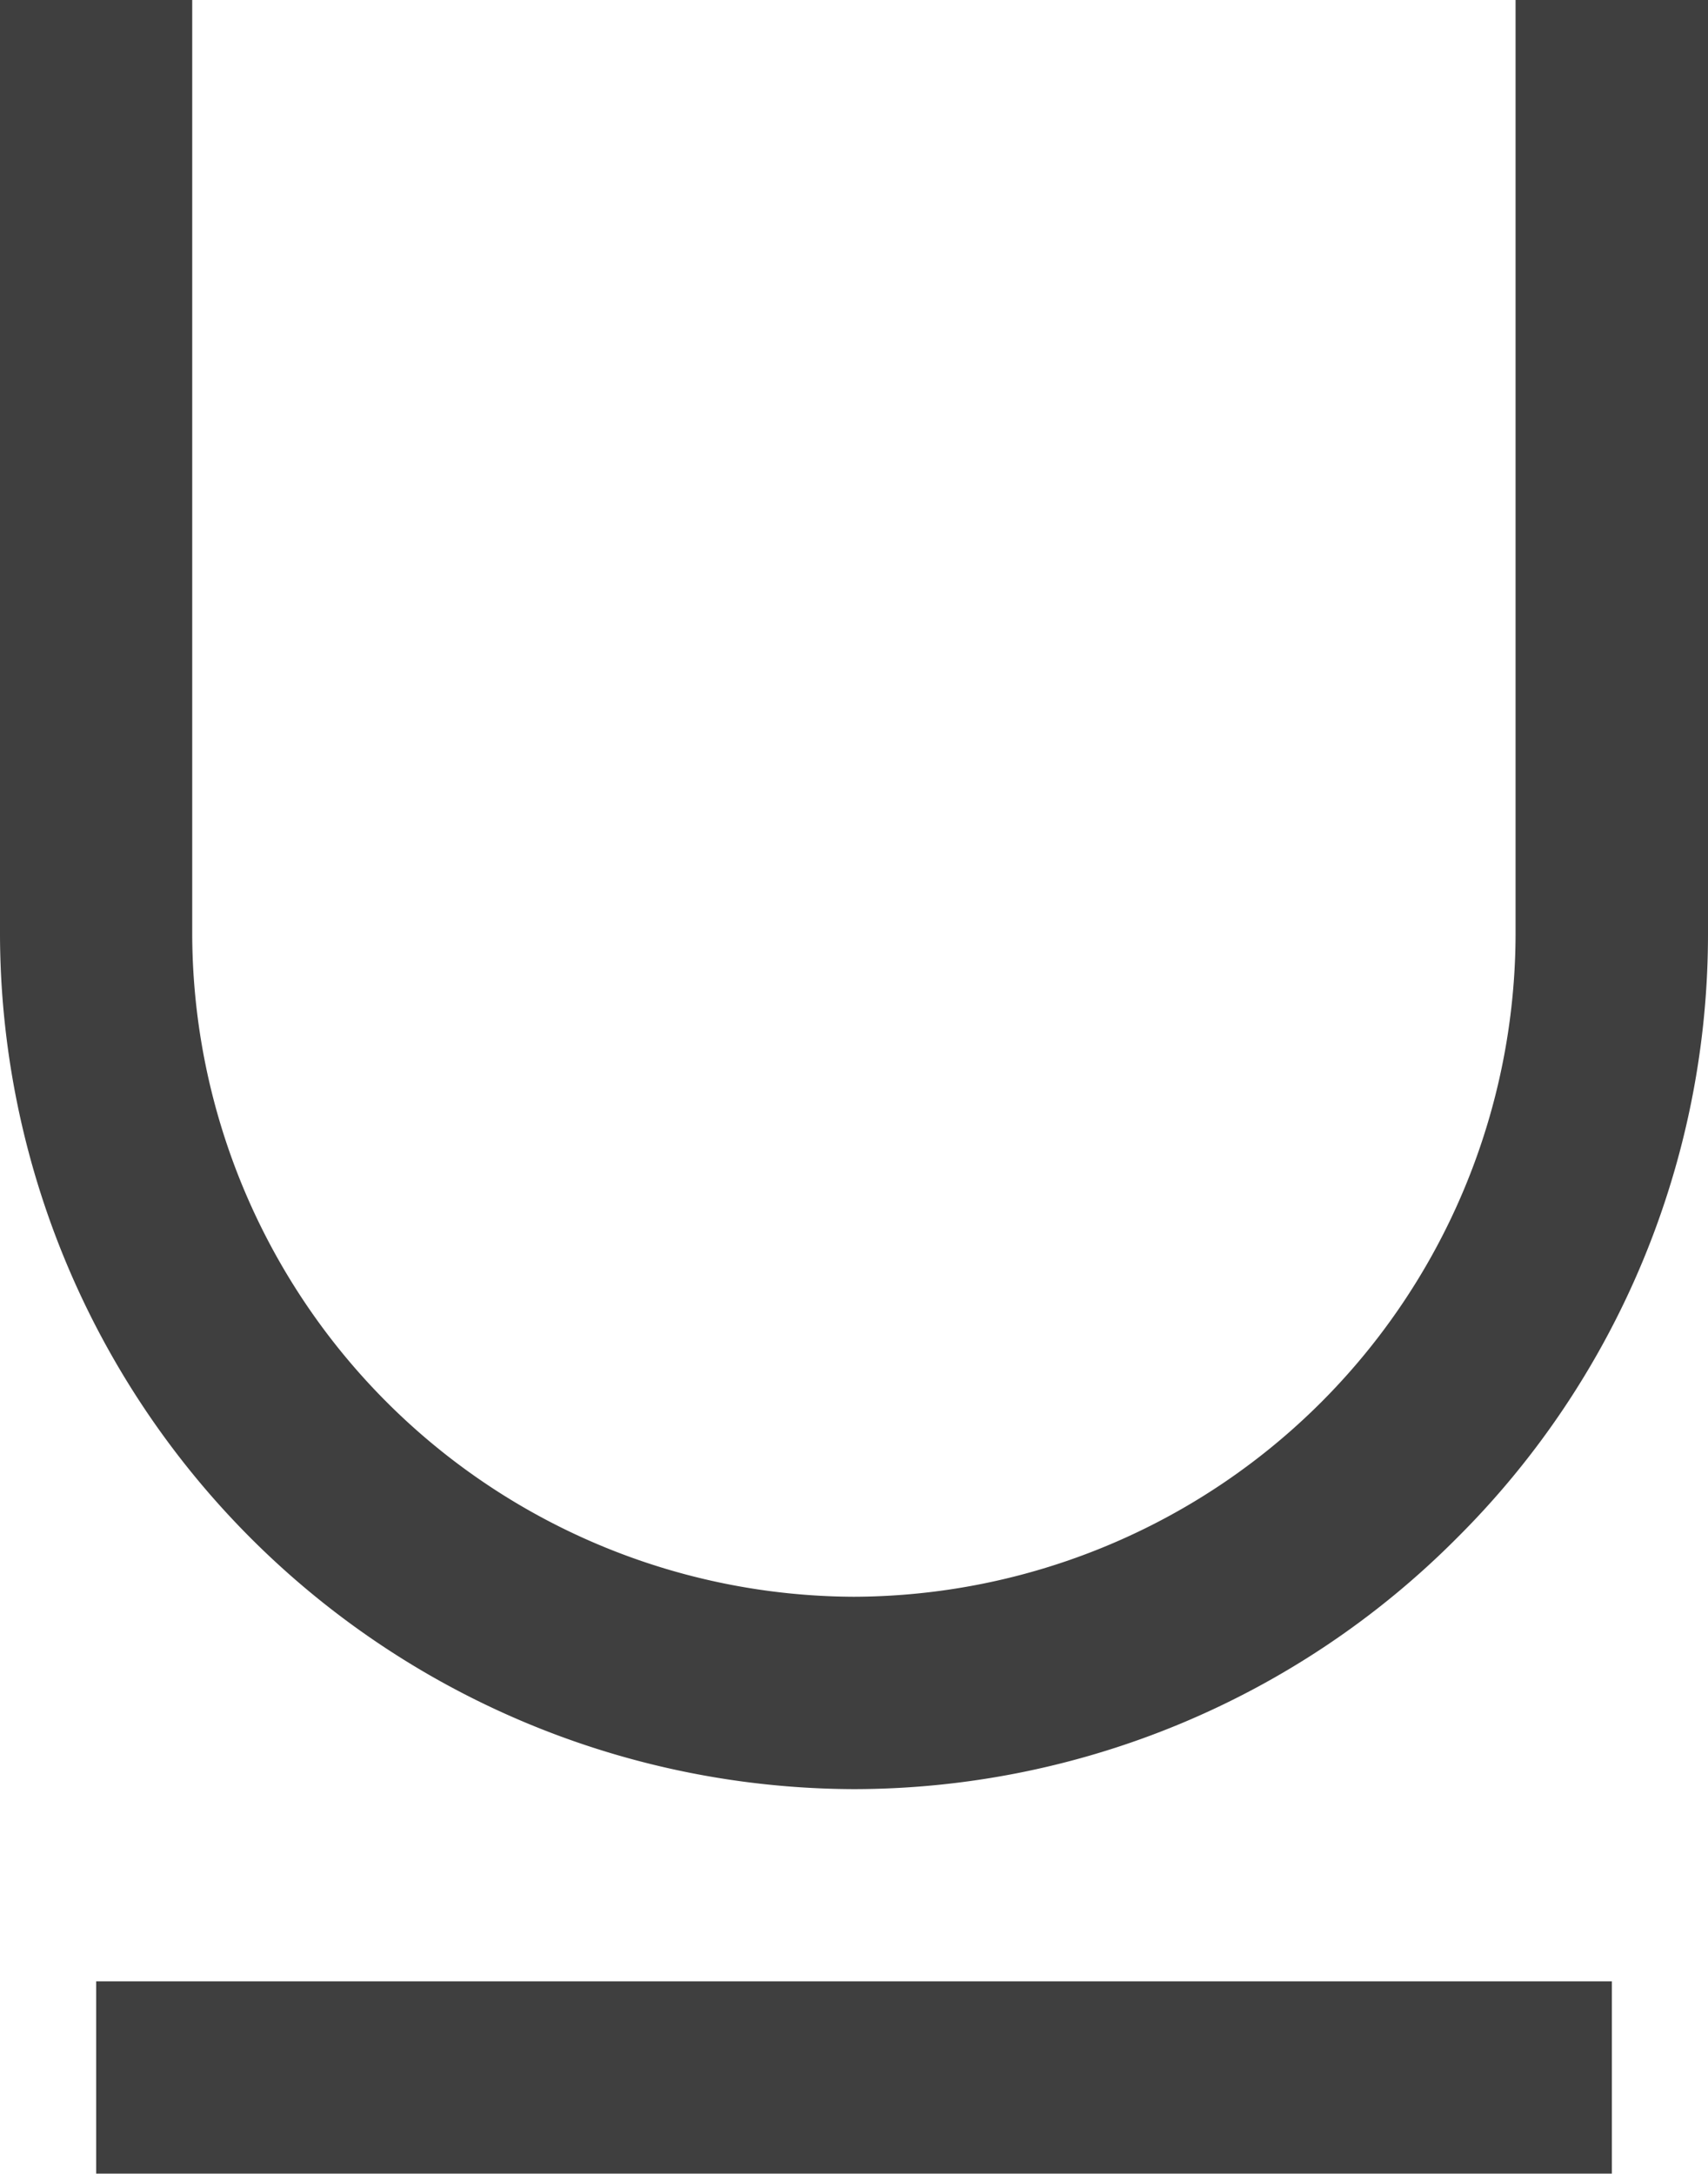 <svg xmlns="http://www.w3.org/2000/svg" viewBox="0 0 399.86 508.71"><defs><style>.cls-1{fill:#3f3f3f;fill-rule:evenodd;}</style></defs><path class="cls-1" d="M79.08,465.34H433.93v45H79.08v-45ZM456.43,1.64V220.43a199.34,199.34,0,0,1-58.73,141.1l-.09.09a199.32,199.32,0,0,1-141.1,58.73h0A200.49,200.49,0,0,1,56.57,220.43V1.64h45V220.43a155.49,155.49,0,0,0,154.9,154.9h0a155.4,155.4,0,0,0,154.91-154.9V1.64Z" transform="translate(-56.57 -1.64)"/></svg>
